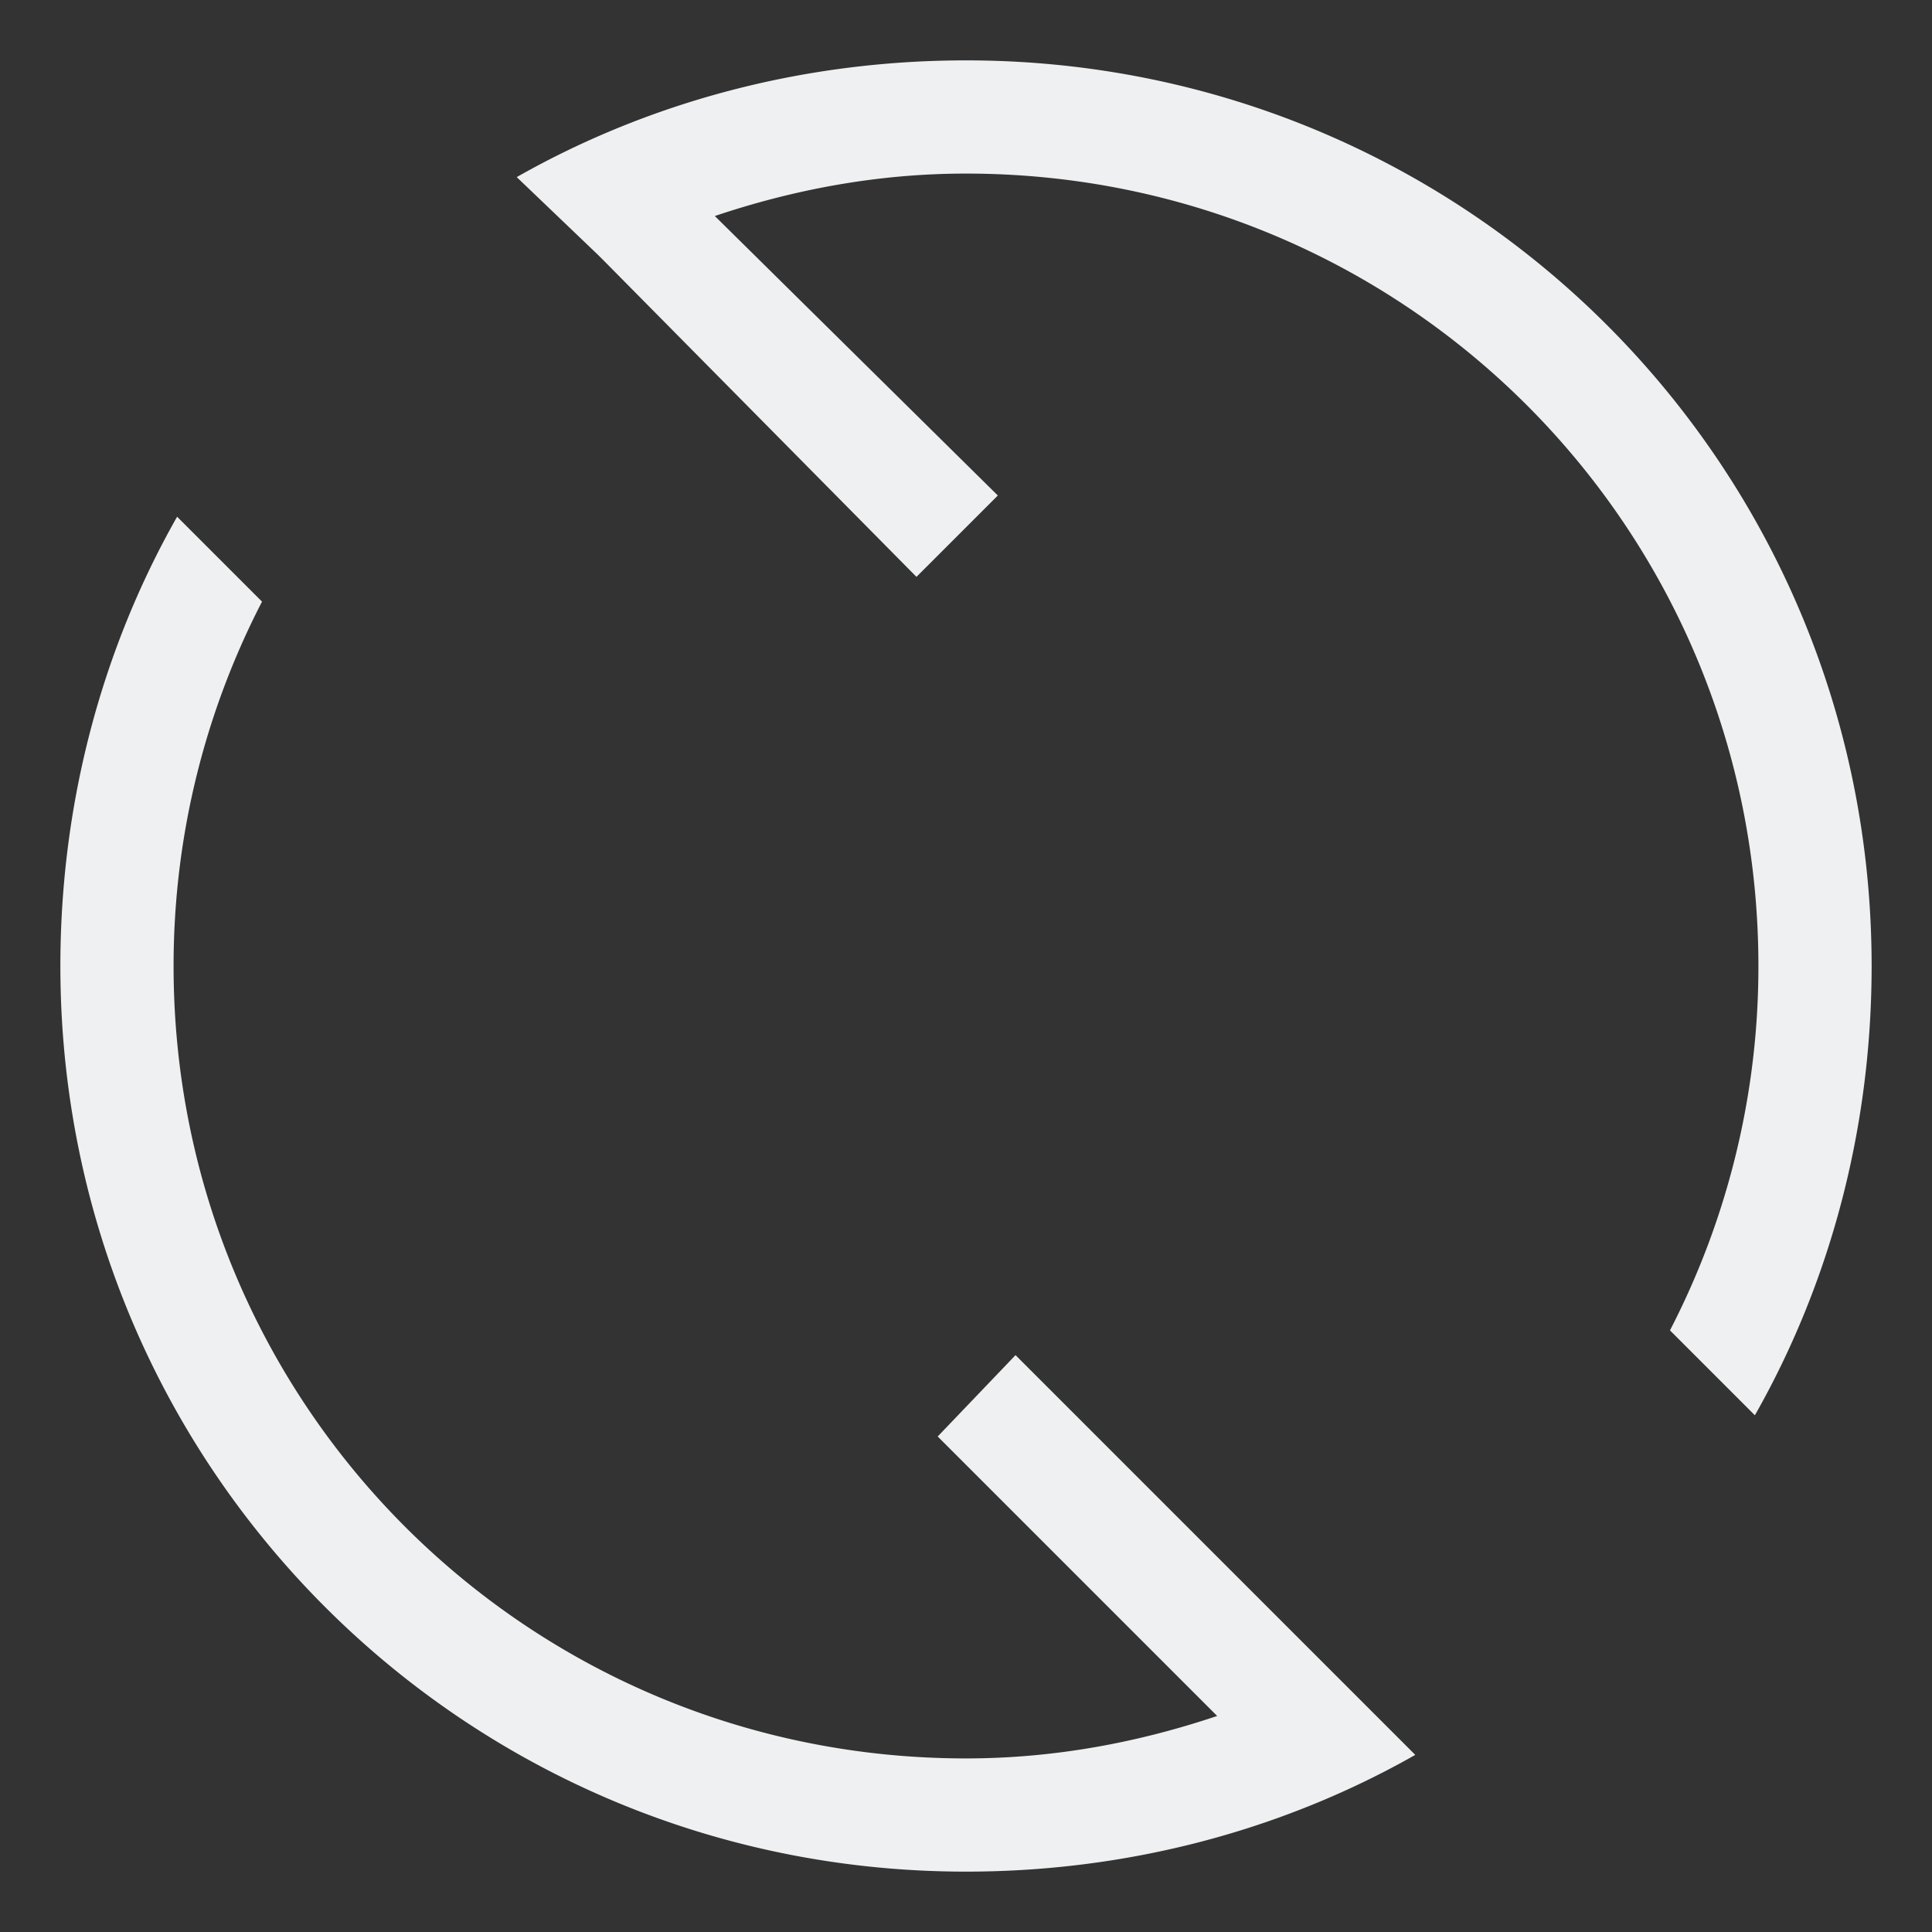 <svg xmlns="http://www.w3.org/2000/svg" width="128" height="128" id="svg5048" version="1.1"><rect width="100%" height="100%" fill="#333333" stroke="none"/><defs id="defs5050"><filter id="filter4004-4" x="0" y="0" width="1" height="1" color-interpolation-filters="sRGB"><feColorMatrix id="feColorMatrix4006-0" values="1" in="SourceGraphic" type="saturate" result="result2"/><feFlood id="feFlood4008-2" flood-color="#FAF7F7" flood-opacity="1" result="result1"/><feBlend id="feBlend4010-1" in2="result2" mode="multiply" in="result1" result="result3"/><feComposite id="feComposite4012-3" in2="SourceGraphic" operator="in" result="result4"/></filter><filter id="filter4004-44" x="0" y="0" width="1" height="1" color-interpolation-filters="sRGB"><feColorMatrix id="feColorMatrix4006-8" values="1" in="SourceGraphic" type="saturate" result="result2"/><feFlood id="feFlood4008-0" flood-color="#FAF7F7" flood-opacity="1" result="result1"/><feBlend id="feBlend4010-5" in2="result2" mode="multiply" in="result1" result="result3"/><feComposite id="feComposite4012-6" in2="SourceGraphic" operator="in" result="result4"/></filter><filter id="filter4004-4-4" x="0" y="0" width="1" height="1" color-interpolation-filters="sRGB"><feColorMatrix id="feColorMatrix4006-0-1" values="1" in="SourceGraphic" type="saturate" result="result2"/><feFlood id="feFlood4008-2-5" flood-color="#FAF7F7" flood-opacity="1" result="result1"/><feBlend id="feBlend4010-1-5" in2="result2" mode="multiply" in="result1" result="result3"/><feComposite id="feComposite4012-3-5" in2="SourceGraphic" operator="in" result="result4"/></filter><style id="current-color-scheme" type="text/css"></style></defs><g id="layer1" transform="translate(-6.13 -913.753)"><path d="M70.13 917.753c-10.813 0-21.023 2.77-29.766 7.734l5.39 5.156.47.47 20.624 20.858 5.391-5.39-18.75-18.516c5.238-1.76 10.794-2.812 16.64-2.812 29.085 0 52.5 23.415 52.5 52.5a52.44 52.44 0 0 1-5.859 24.14l5.625 5.626c4.966-8.744 7.735-18.954 7.735-29.766 0-33.24-26.76-60-60-60zm-52.266 30.234c-4.965 8.744-7.734 18.953-7.734 29.766 0 33.24 26.76 60 60 60 10.813 0 21.022-2.77 29.765-7.734l-5.156-5.157-.469-.468-20.859-20.86-5.156 5.39 18.515 18.516c-5.237 1.76-10.793 2.813-16.64 2.813-29.085 0-52.5-23.415-52.5-52.5 0-8.719 2.129-16.92 5.86-24.14l-5.626-5.626z" id="rect4085-6" fill="currentColor" fill-opacity="1" stroke="none" color="#eff0f1"/></g></svg>